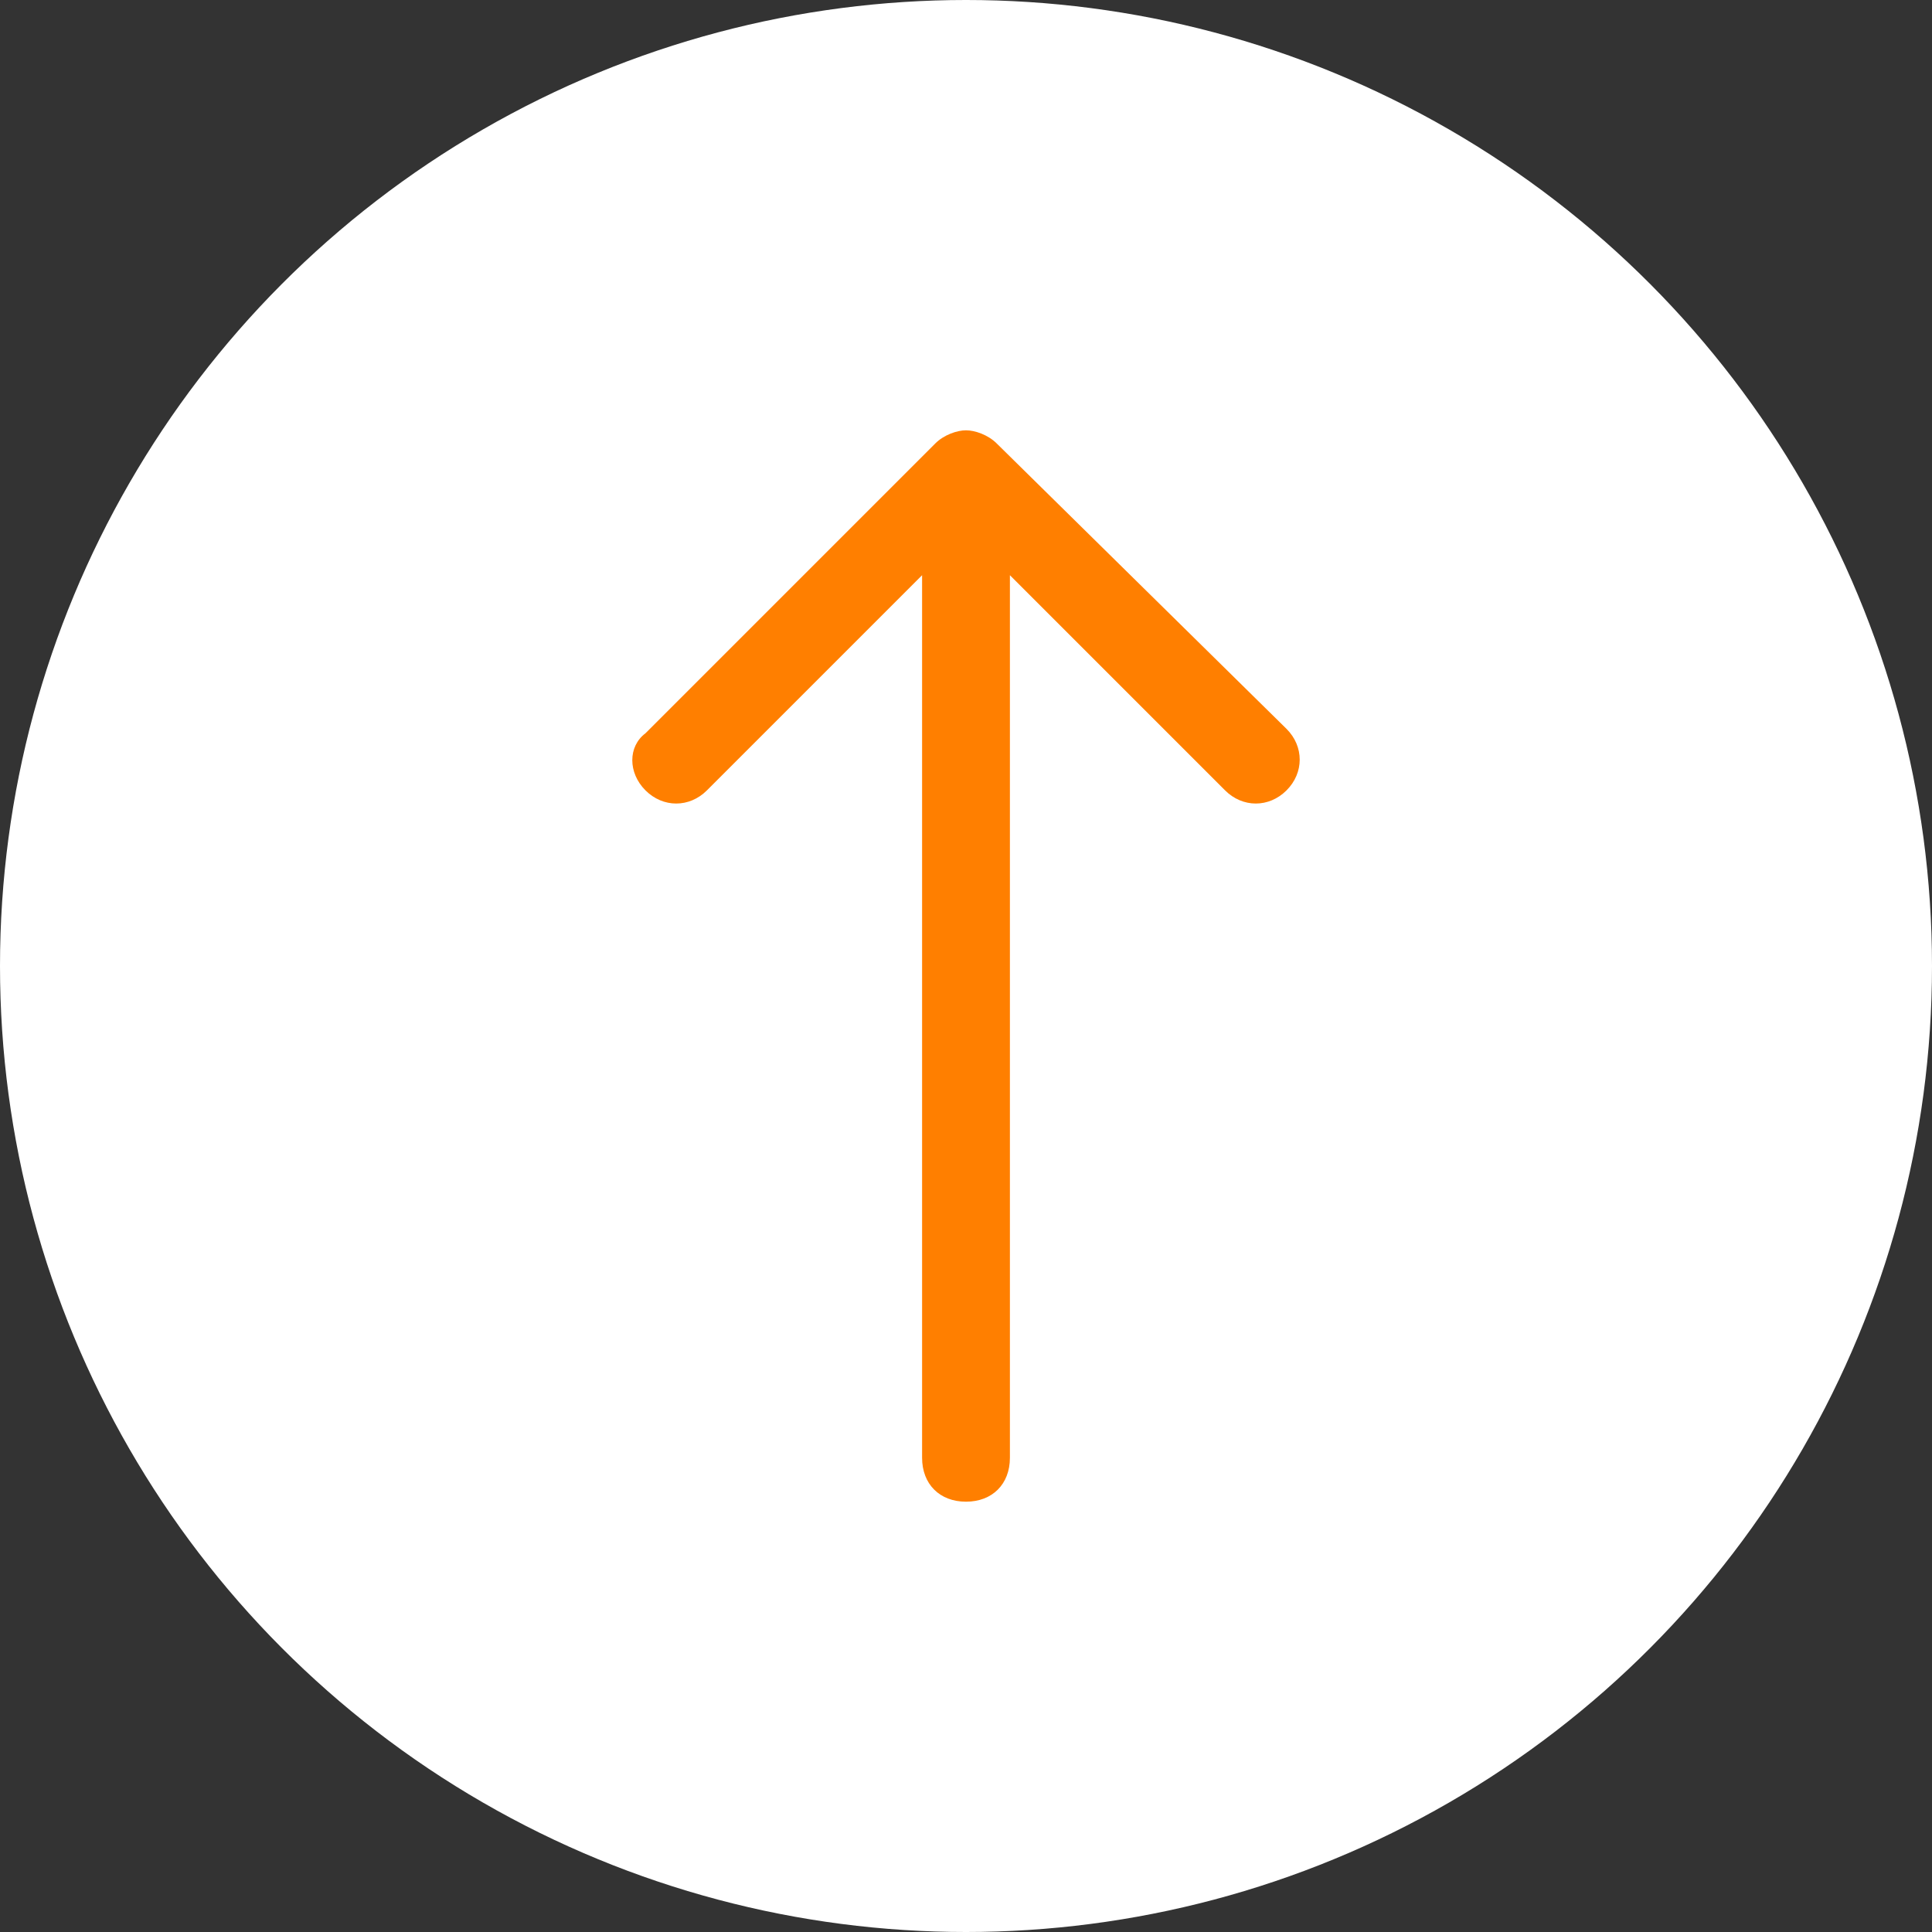<?xml version="1.0" encoding="utf-8"?>
<!-- Generator: Adobe Illustrator 16.0.0, SVG Export Plug-In . SVG Version: 6.00 Build 0)  -->
<!DOCTYPE svg PUBLIC "-//W3C//DTD SVG 1.1//EN" "http://www.w3.org/Graphics/SVG/1.1/DTD/svg11.dtd">
<svg version="1.1" id="Calque_1" xmlns="http://www.w3.org/2000/svg" xmlns:xlink="http://www.w3.org/1999/xlink" x="0px" y="0px"
	 width="44px" height="44px" viewBox="0 0 44 44" style="enable-background:new 0 0 44 44;" xml:space="preserve">
<rect x="0" y="0" width="44" height="44" fill="#333333" stroke="none"/>
<style type="text/css">
<![CDATA[
	.st0{fill:#FF7F00;}
	.st1{fill:#FFFFFF;}
]]>
</style>
<circle class="st1" cx="22" cy="22" r="22"/>
<path class="st0" d="M14.7,18c0.4,0.4,1,0.4,1.4,0l4.9-4.9v20.1c0,0.6,0.4,1,1,1c0.6,0,1-0.4,1-1V13.1l4.9,4.9c0.4,0.4,1,0.4,1.4,0
	c0.4-0.4,0.4-1,0-1.4l-6.6-6.5c-0.2-0.2-0.5-0.3-0.7-0.3s-0.5,0.1-0.7,0.3l-6.6,6.6C14.3,17,14.3,17.6,14.7,18z"/>
</svg>
